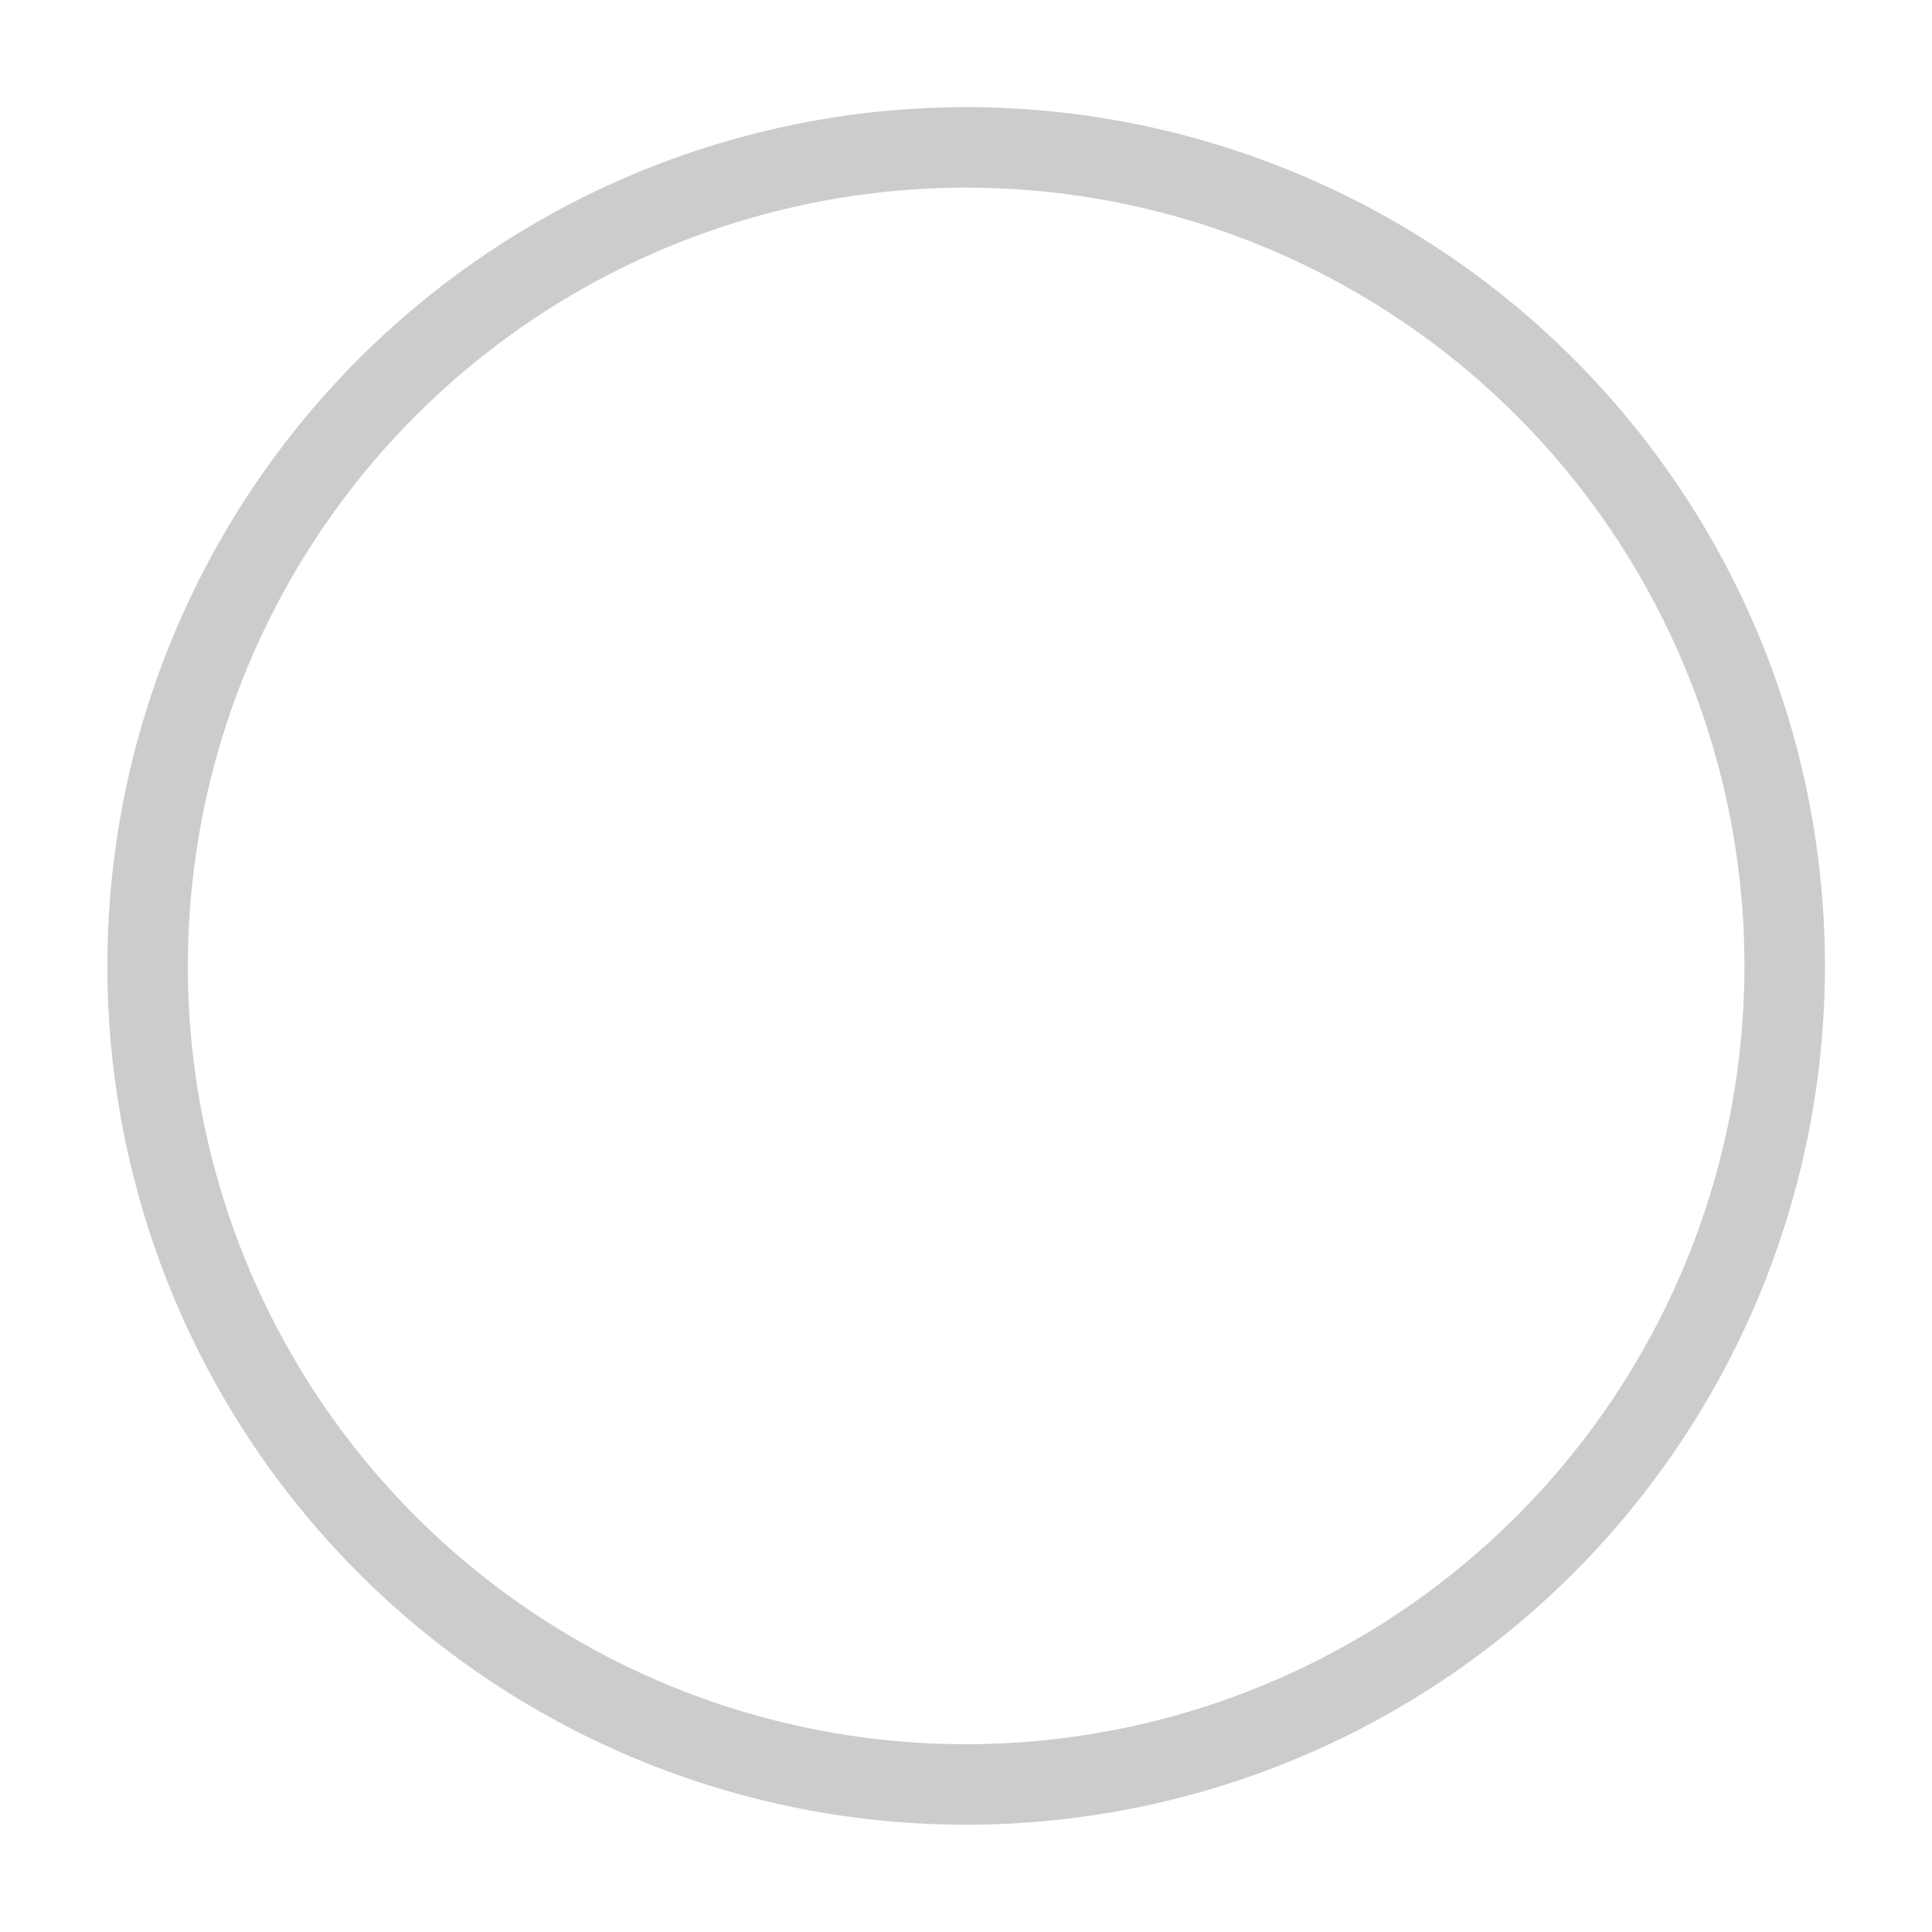 <svg id="outlined" xmlns="http://www.w3.org/2000/svg" width="24" height="24" viewBox="0 0 24 24">
  <path id="Path_744" data-name="Path 744" d="M0,0H24V24H0Z" fill="none"/>
  <path id="Union_1" data-name="Union 1" d="M0,10.164a10.168,10.168,0,1,1,10.166,10.17A10.163,10.163,0,0,1,0,10.164Z" transform="translate(1.834 1.833)" fill="none" stroke="#ccc" stroke-width="1"/>
</svg>
